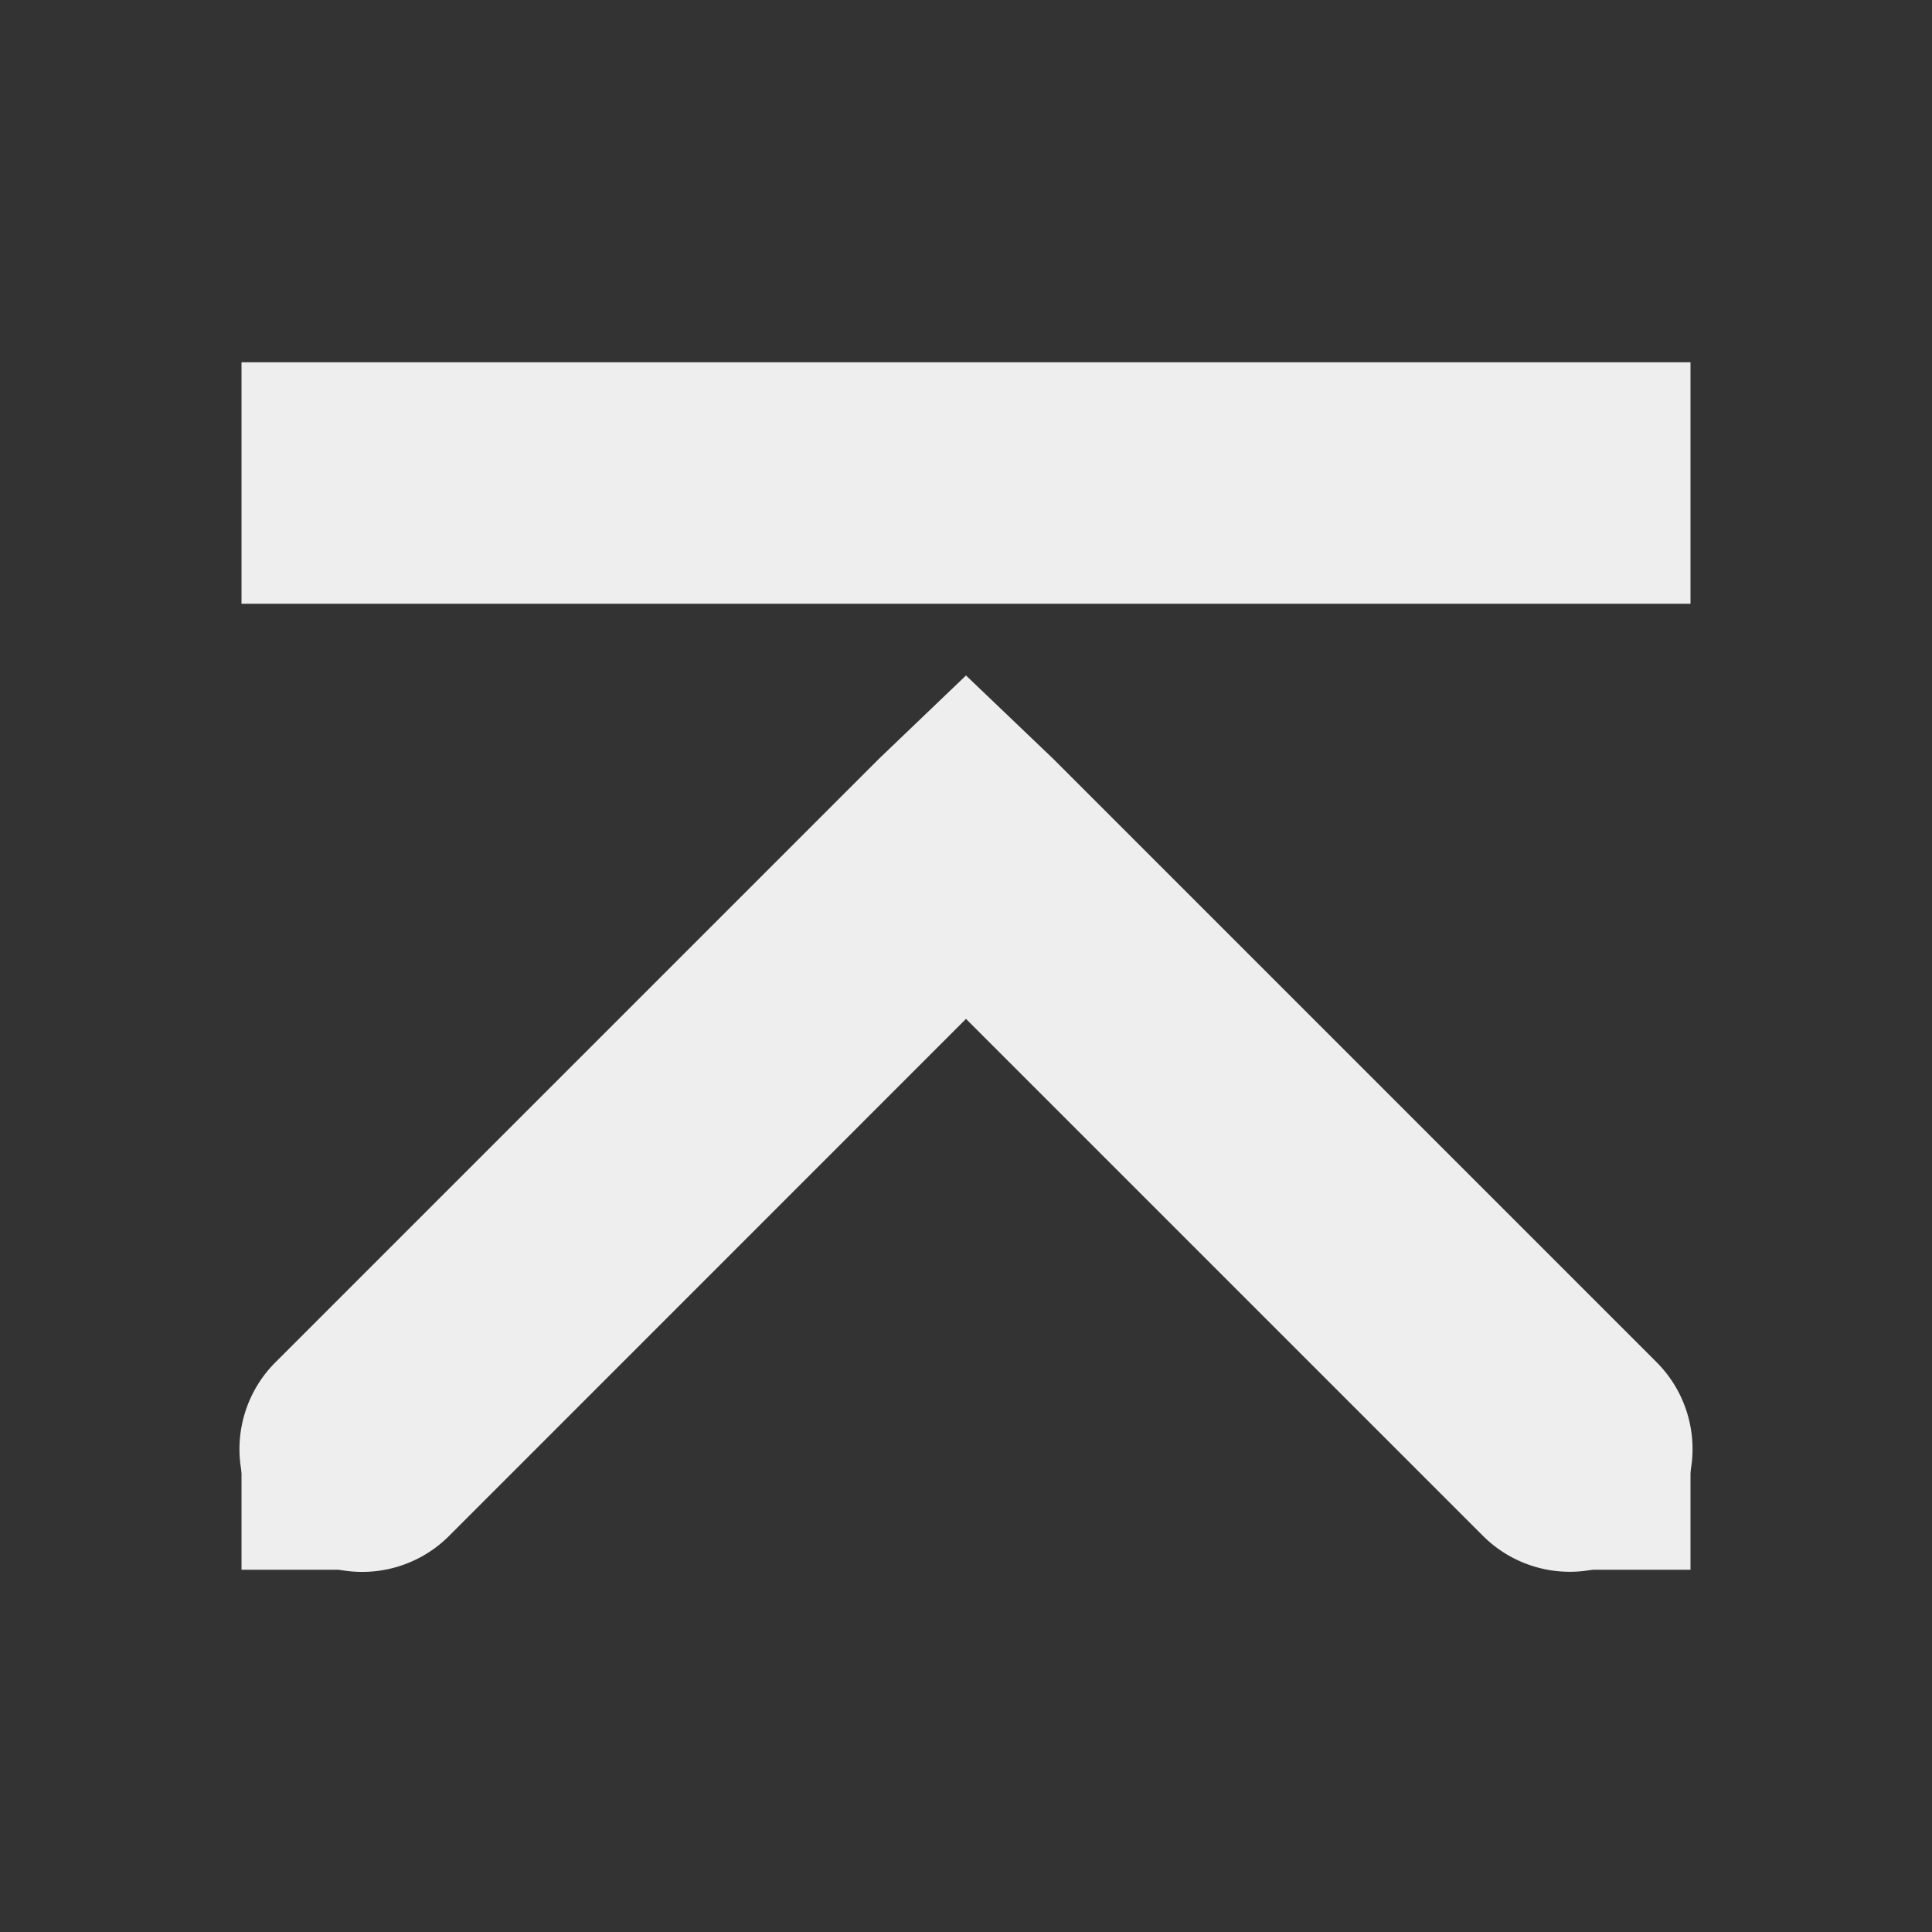 <?xml version='1.0' encoding='UTF-8' standalone='no'?>
<!-- Created with Inkscape (http://www.inkscape.org/) -->

<svg xmlns:cc='http://creativecommons.org/ns#' xmlns:dc='http://purl.org/dc/elements/1.1/' sodipodi:docname='go-top-symbolic.svg' height='16' id='svg7384' xmlns:inkscape='http://www.inkscape.org/namespaces/inkscape' xmlns:rdf='http://www.w3.org/1999/02/22-rdf-syntax-ns#' xmlns:sodipodi='http://sodipodi.sourceforge.net/DTD/sodipodi-0.dtd' xmlns:svg='http://www.w3.org/2000/svg' inkscape:version='0.48.4 r9939' version='1.1' width='16' xmlns='http://www.w3.org/2000/svg'>
  <rect width="100%" height="100%" fill="#333333" stroke="none"/>
  <sodipodi:namedview inkscape:bbox-nodes='false' inkscape:bbox-paths='true' bordercolor='#666666' borderopacity='1' inkscape:current-layer='layer12' inkscape:cx='-39.399903' inkscape:cy='425.11648' gridtolerance='10' inkscape:guide-bbox='true' guidetolerance='10' id='namedview88' inkscape:object-nodes='false' inkscape:object-paths='false' objecttolerance='10' pagecolor='#3a3b39' inkscape:pageopacity='1' inkscape:pageshadow='2' showborder='false' showgrid='false' showguides='true' inkscape:snap-bbox='true' inkscape:snap-bbox-midpoints='false' inkscape:snap-global='true' inkscape:snap-grids='true' inkscape:snap-nodes='true' inkscape:snap-others='false' inkscape:snap-to-guides='true' inkscape:window-height='702' inkscape:window-maximized='1' inkscape:window-width='1366' inkscape:window-x='0' inkscape:window-y='27' inkscape:zoom='1'>
    <inkscape:grid empspacing='2' enabled='true' id='grid4866' originx='20px' originy='530px' snapvisiblegridlinesonly='true' spacingx='1px' spacingy='1px' type='xygrid' visible='true'/>
    <inkscape:grid color='#000000' empcolor='#000000' empopacity='0' empspacing='4' enabled='true' id='grid5968' opacity='0.125' originx='20px' originy='530px' snapvisiblegridlinesonly='true' spacingx='0.5px' spacingy='0.5px' type='xygrid' visible='true'/>
  </sodipodi:namedview>
  <title id='title9167'>Gnome Symbolic Icon Theme</title>
  <defs id='defs7386'/>
  <g inkscape:groupmode='layer' id='layer9' inkscape:label='status' style='display:inline' transform='translate(-221,-747)'/>
  <g inkscape:groupmode='layer' id='layer10' inkscape:label='devices' transform='translate(-221,-747)'/>
  <g inkscape:groupmode='layer' id='layer11' inkscape:label='apps' transform='translate(-221,-747)'/>
  <g inkscape:groupmode='layer' id='layer13' inkscape:label='places' transform='translate(-221,-747)'/>
  <g inkscape:groupmode='layer' id='layer14' inkscape:label='mimetypes' transform='translate(-221,-747)'/>
  <g inkscape:groupmode='layer' id='layer15' inkscape:label='emblems' style='display:inline' transform='translate(-221,-747)'/>
  <g inkscape:groupmode='layer' id='g71291' inkscape:label='emotes' style='display:inline' transform='translate(-221,-747)'/>
  <g inkscape:groupmode='layer' id='g4953' inkscape:label='categories' style='display:inline' transform='translate(-221,-747)'/>
  <g inkscape:groupmode='layer' id='layer12' inkscape:label='actions' style='display:inline' transform='translate(-221,-747)'>
    <path inkscape:connector-curvature='0' d='m 229,752.594 -0.719,0.688 -5,5 a 1.016,1.016 0 1 0 1.438,1.438 L 229,755.438 l 4.281,4.281 a 1.016,1.016 0 1 0 1.438,-1.438 l -5,-5 L 229,752.594 z' id='path8432' style='font-size:medium;font-style:normal;font-variant:normal;font-weight:normal;font-stretch:normal;text-indent:0;text-align:start;text-decoration:none;line-height:normal;letter-spacing:normal;word-spacing:normal;text-transform:none;direction:ltr;block-progression:tb;writing-mode:lr-tb;text-anchor:start;baseline-shift:baseline;color:#000000;fill:#eeeeee;fill-opacity:1;stroke:none;stroke-width:2;marker:none;visibility:visible;display:inline;overflow:visible;enable-background:accumulate;font-family:Sans;-inkscape-font-specification:Sans'/>
    
    <rect height='12' id='rect8436' rx='0' ry='0' style='color:#eeeeee;fill:#eeeeee;fill-opacity:1;fill-rule:nonzero;stroke:none;stroke-width:2;marker:none;visibility:visible;display:inline;overflow:visible;enable-background:accumulate' transform='matrix(0,-1,-1,0,0,0)' width='2' x='-752' y='-235'/>
    <rect height='1' id='rect8438' rx='0' ry='1' style='fill:#eeeeee;fill-opacity:1;stroke:none' transform='matrix(0,1,-1,0,0,0)' width='1' x='759' y='-235'/>
    <rect height='1' id='rect8442' rx='0' ry='1' style='fill:#eeeeee;fill-opacity:1;stroke:none' transform='matrix(0,1,-1,0,0,0)' width='1' x='759' y='-224'/>
  </g>
</svg>
